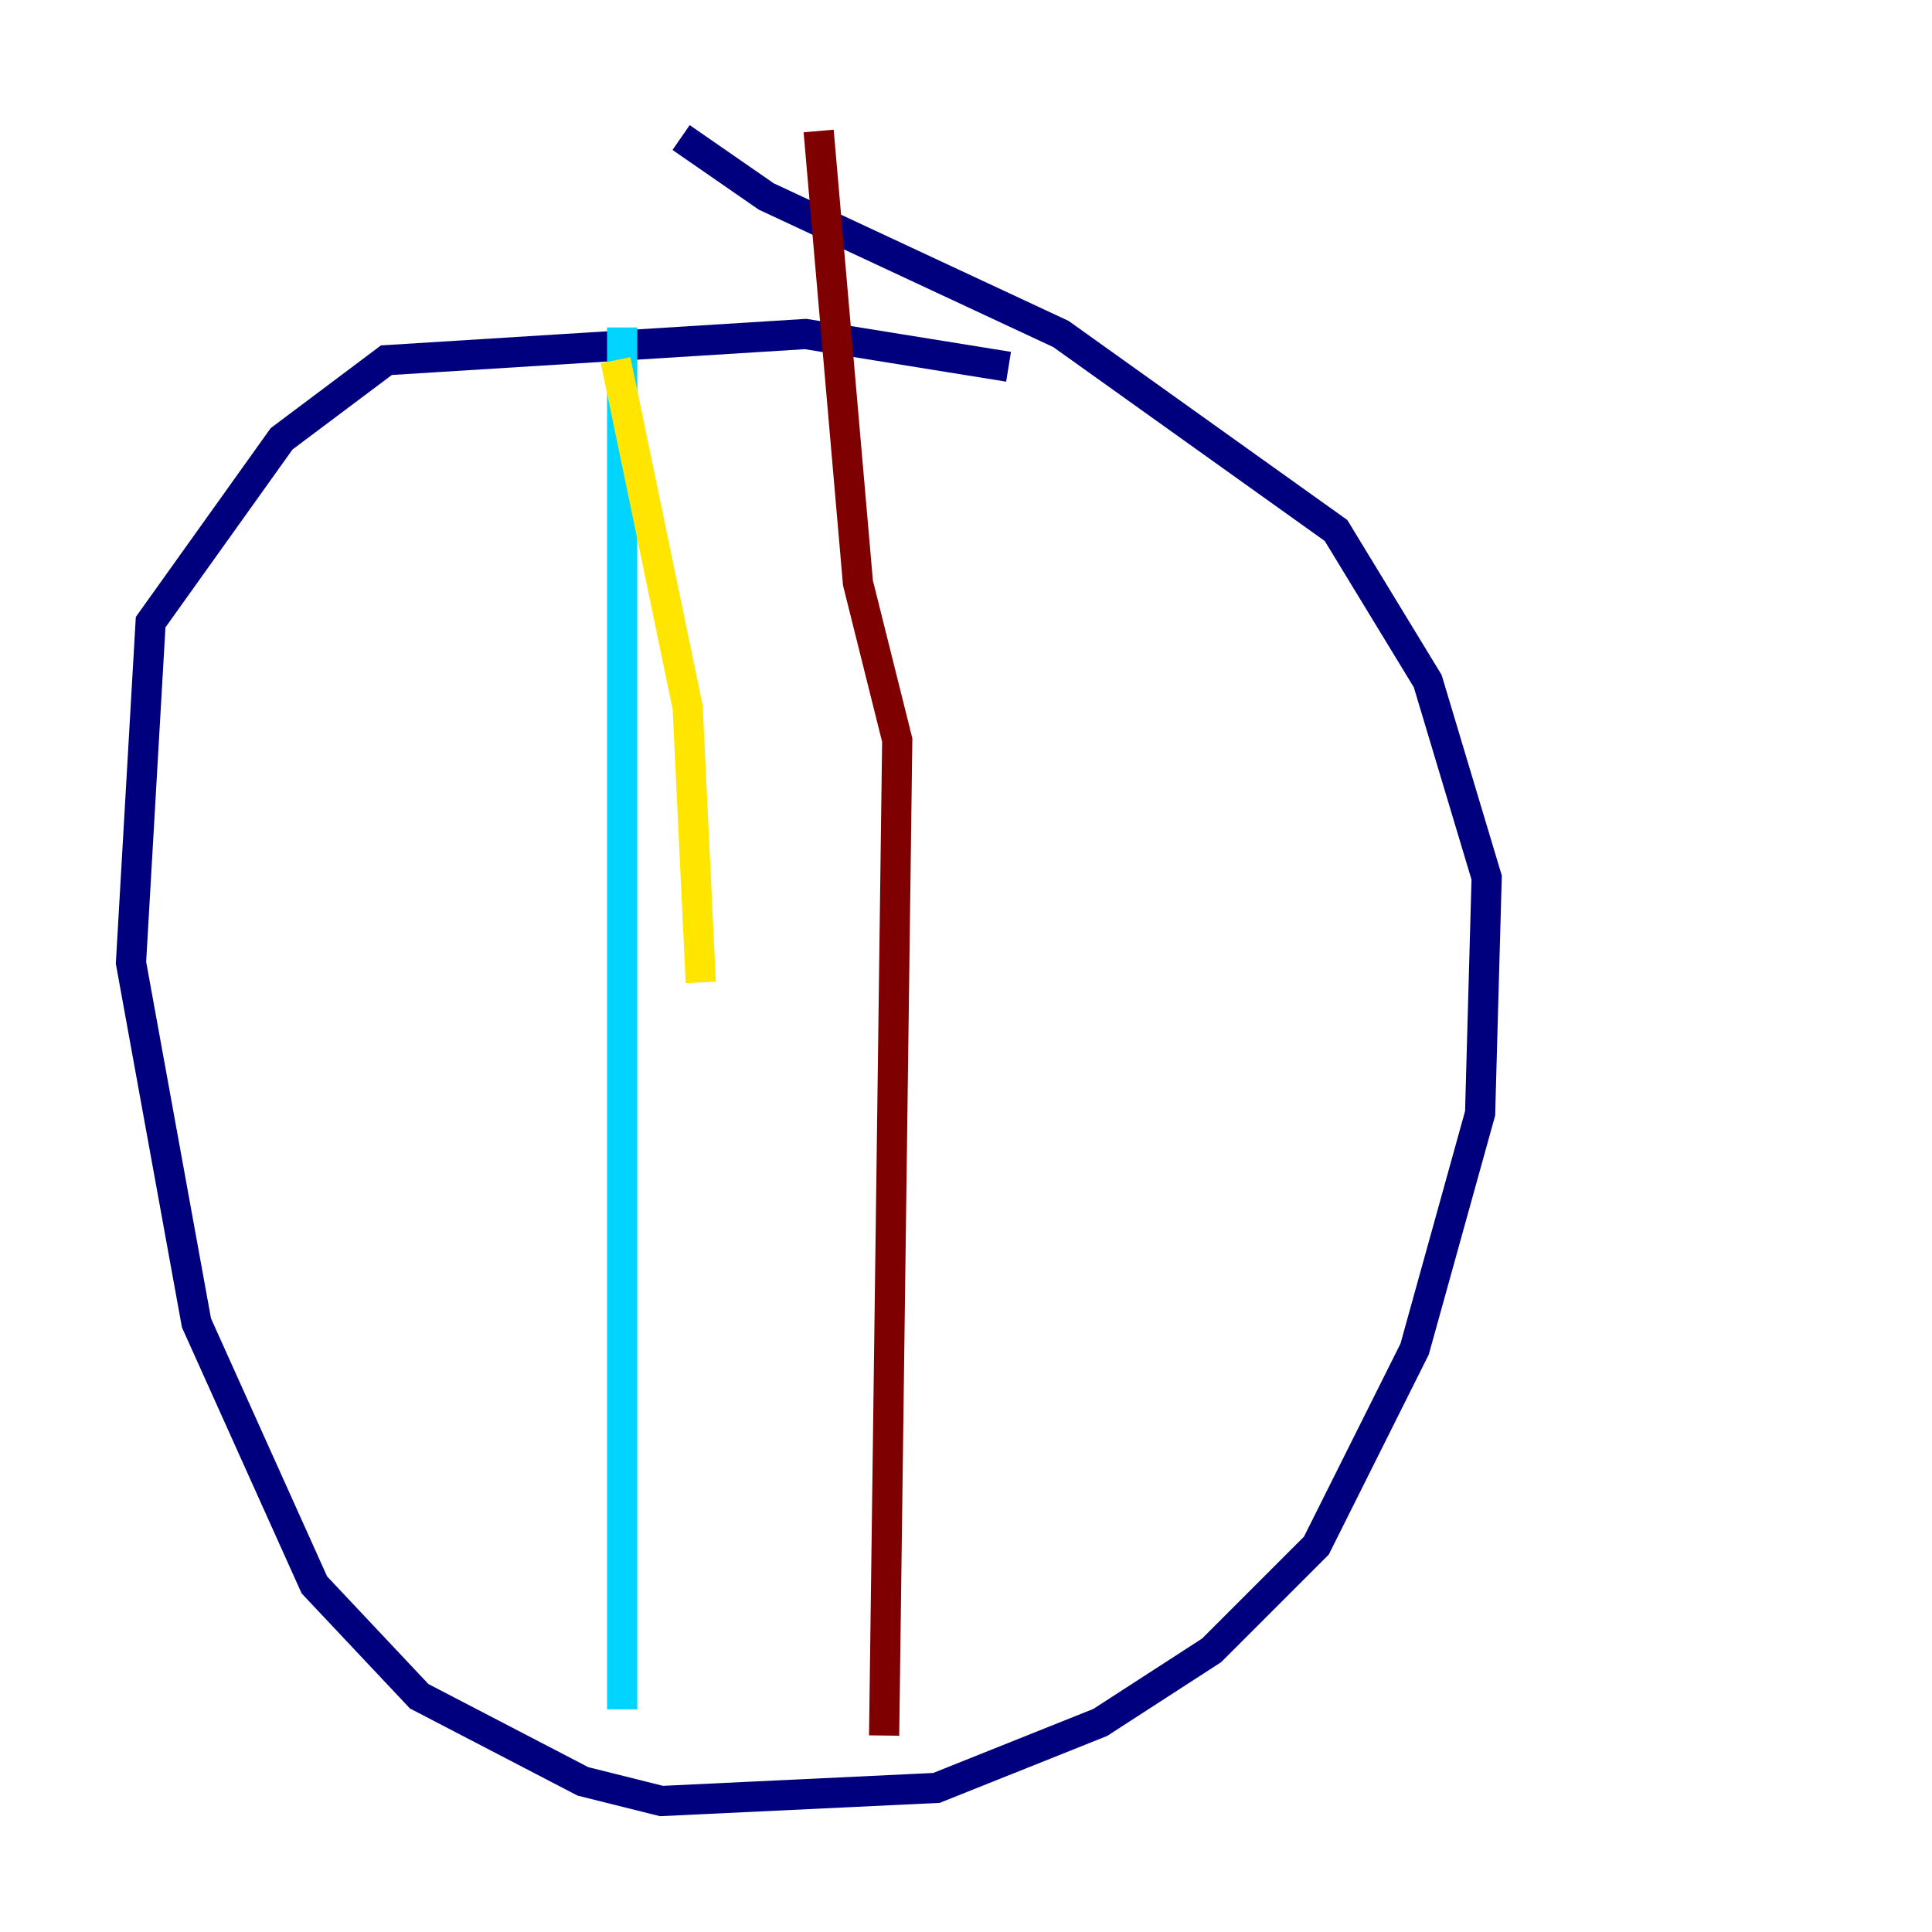 <?xml version="1.0" encoding="utf-8" ?>
<svg baseProfile="tiny" height="128" version="1.2" viewBox="0,0,128,128" width="128" xmlns="http://www.w3.org/2000/svg" xmlns:ev="http://www.w3.org/2001/xml-events" xmlns:xlink="http://www.w3.org/1999/xlink"><defs /><polyline fill="none" points="66.82,24.298 53.37,22.129 25.6,23.864 18.658,29.071 9.98,41.22 8.678,63.783 13.017,87.647 20.827,105.003 27.77,112.38 38.617,118.02 43.824,119.322 62.047,118.454 72.895,114.115 80.271,109.342 87.214,102.4 93.722,89.383 98.061,73.763 98.495,58.142 94.59,45.125 88.515,35.146 70.291,22.129 50.766,13.017 45.125,9.112" stroke="#00007f" stroke-width="2" /><polyline fill="none" points="41.22,113.248 41.22,21.695" stroke="#00d4ff" stroke-width="2" /><polyline fill="none" points="40.786,23.864 45.559,46.861 46.427,65.085" stroke="#ffe500" stroke-width="2" /><polyline fill="none" points="58.576,114.983 59.444,49.031 56.841,38.617 54.237,8.678" stroke="#7f0000" stroke-width="2" /></svg>